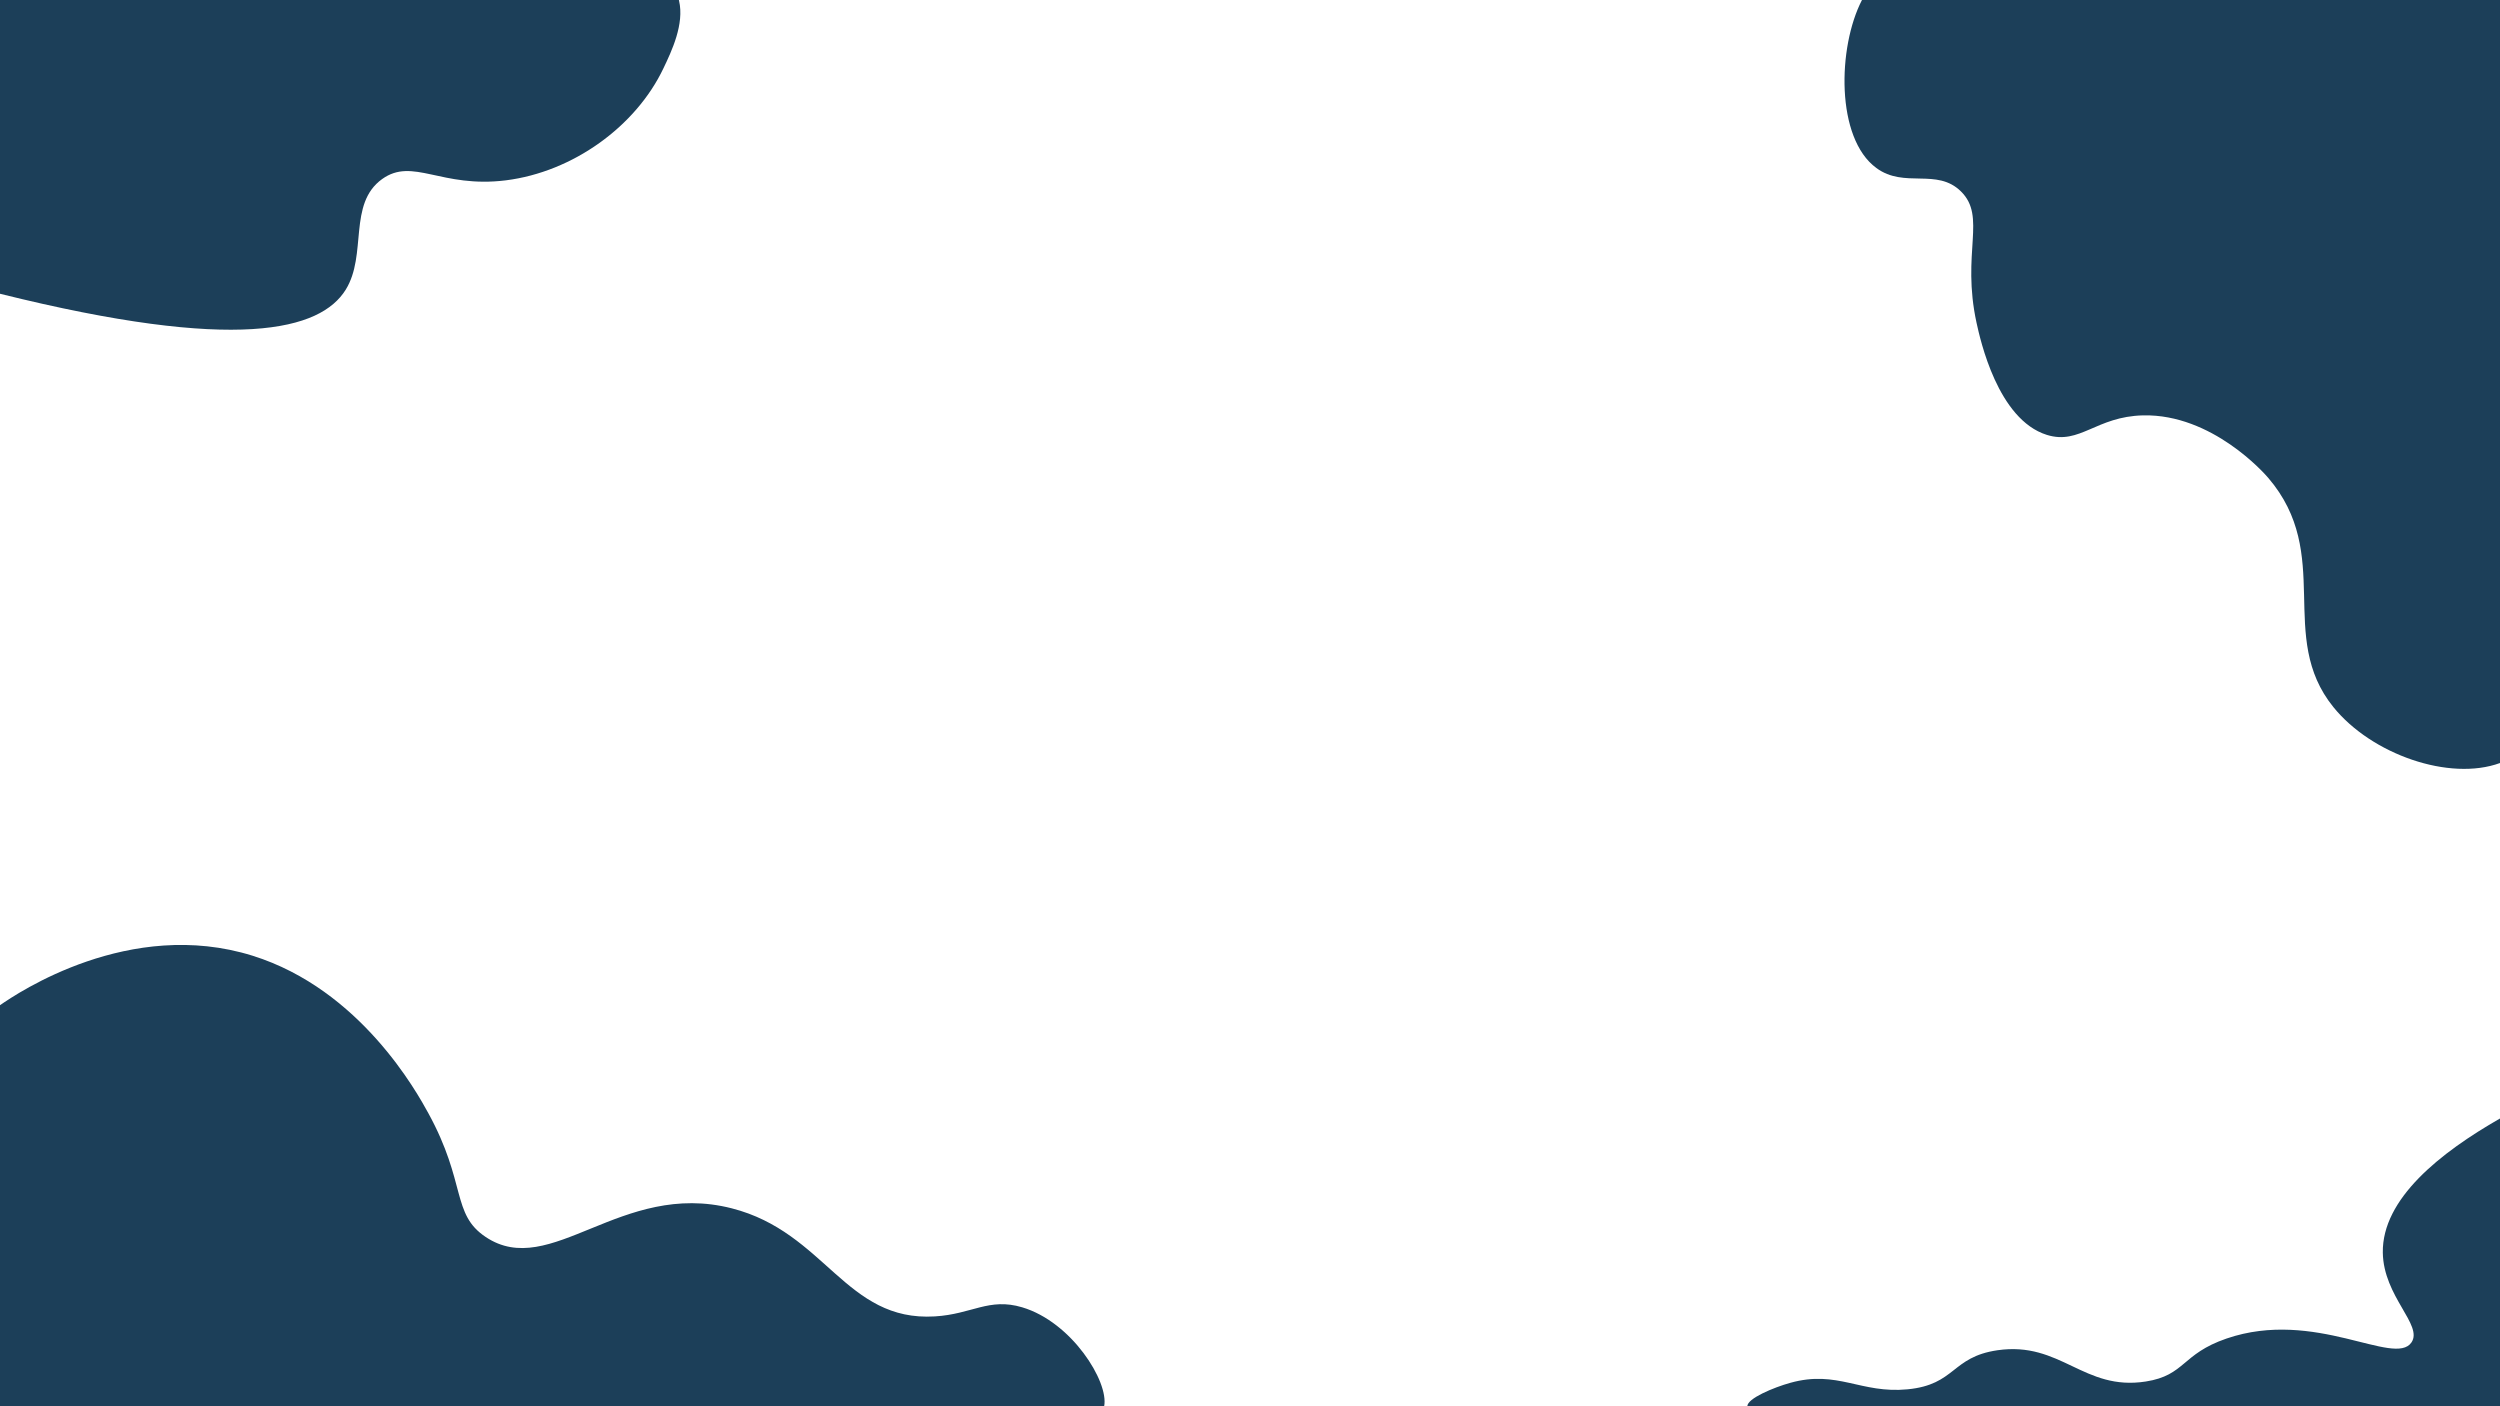 <?xml version="1.0" encoding="utf-8"?>
<!-- Generator: Adobe Illustrator 25.4.1, SVG Export Plug-In . SVG Version: 6.00 Build 0)  -->
<svg version="1.1" id="Layer_1" xmlns="http://www.w3.org/2000/svg" xmlns:xlink="http://www.w3.org/1999/xlink" x="0px" y="0px"
	 viewBox="0 0 1920 1080" style="enable-background:new 0 0 1920 1080;" xml:space="preserve">
<style type="text/css">
	.st0{fill:#1C3F59;}
</style>
<g id="Layer_2_00000160158075696200392900000009161813991158427271_">
	<g id="Capa_1">
		<g id="Capa_2">
			<g id="Capa_1-2">
				<path class="st0" d="M0,225.6c182.4,45.4,246.2,28,265.5-3.1c16.7-26.9,1.5-66,28-85c23.6-16.9,45.3,7.2,95,1
					c51.7-6.5,99.9-41.6,121-86c6.4-13.4,16.2-34,12-52c0-0.2-0.1-0.3-0.1-0.5H0V225.6z"/>
				<path class="st0" d="M785,1004c-25.5-7.6-38.5,5.3-67,7c-68.7,4.2-84-64.6-156-83c-85.2-21.8-139.1,55.4-189,22
					c-26.4-17.6-14.6-41.3-44-95c-8.6-15.7-52-95-135-121C99.7,704.5,13.5,762.6,0,772v308h848C851.7,1061.2,823.1,1015.3,785,1004z
					"/>
				<path class="st0" d="M1430,0c-18.8,36.3-20.2,106.1,11,129c21.7,16,46.4-0.3,65,18c19.9,19.6,0.2,46.9,12,101
					c2.8,12.7,16.2,74.2,54,86c25.4,7.9,37.7-14.2,74-15c52.9-1.1,93.1,44.6,96,48c50.5,59,6.2,121.8,50,176
					c29.4,36.4,89.2,57.2,128,43V0H1430z"/>
				<path class="st0" d="M1920,859c-45.8,26.2-90.6,61.6-90,103c0.5,33.9,31.1,55.6,22,69c-13,19-74.1-26.3-142-3
					c-34.7,11.9-31.6,28.2-62,33c-47.8,7.5-65.3-31.1-114-24c-35.5,5.2-31.9,26.4-69,30c-35.9,3.5-53.8-15.1-90-5
					c-12.7,3.5-33.3,12.1-33,18h578V859z"/>
			</g>
		</g>
	</g>
</g>
</svg>

